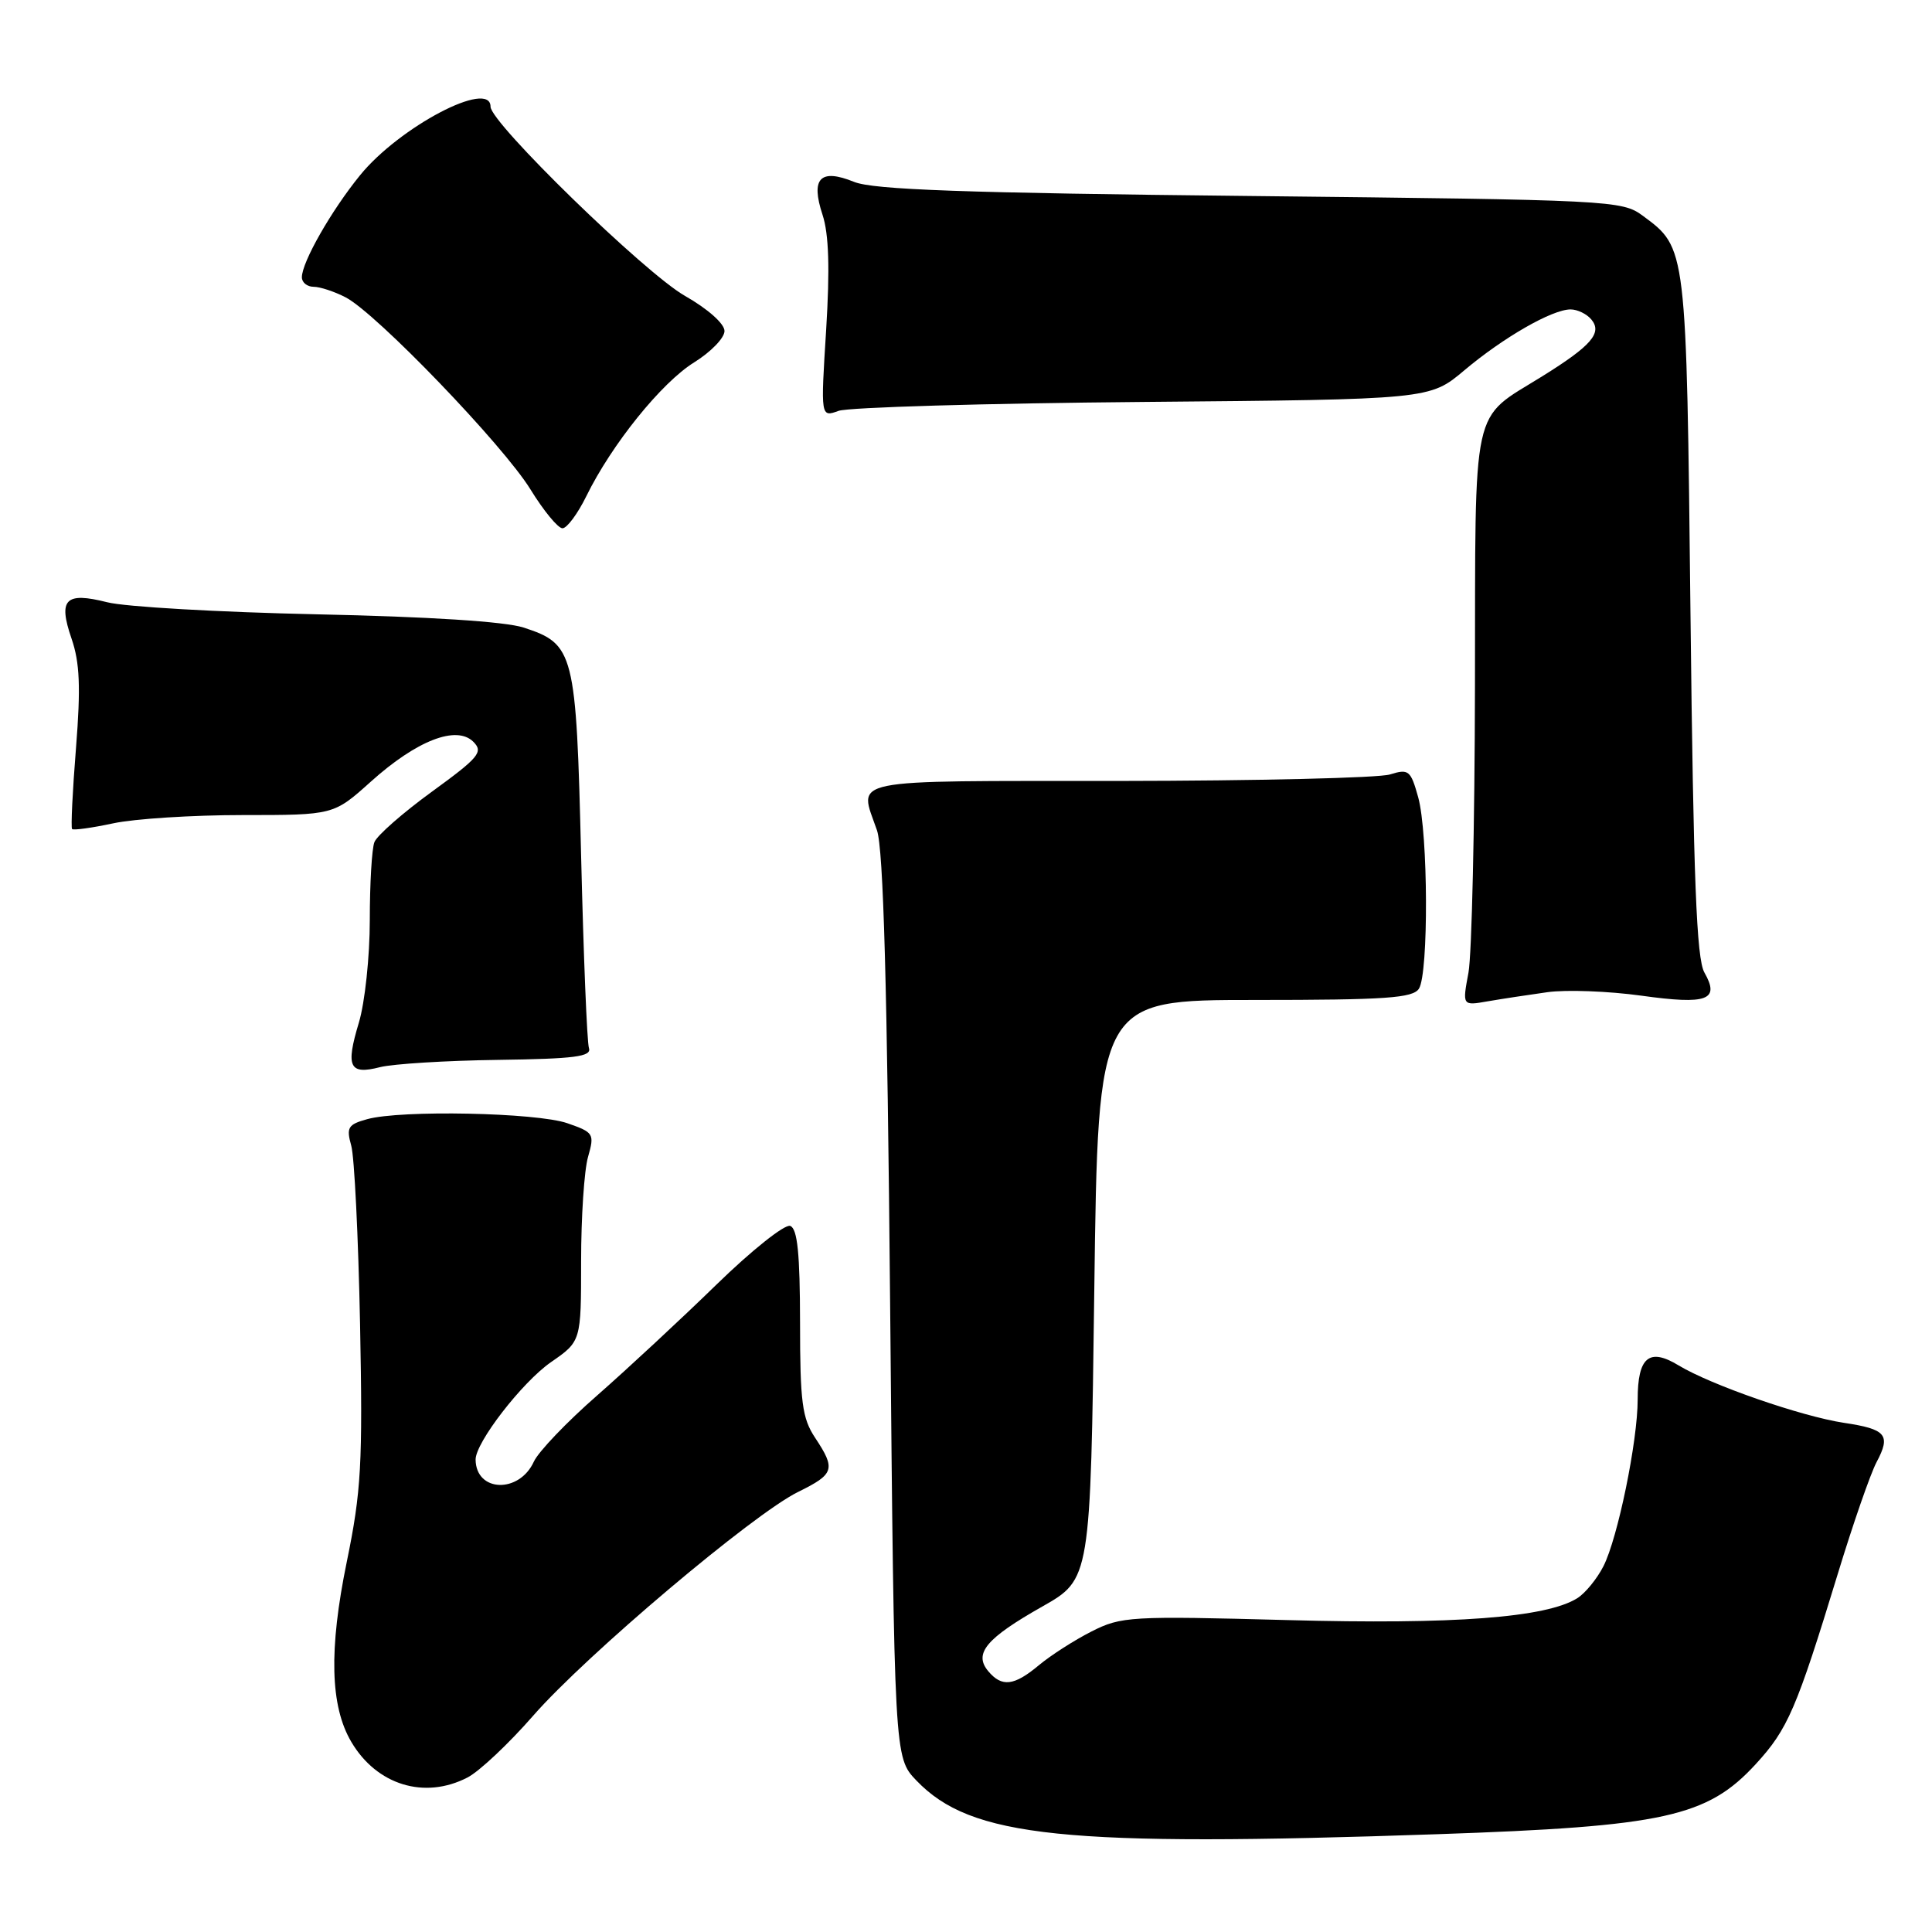 <?xml version="1.0" encoding="UTF-8" standalone="no"?>
<!DOCTYPE svg PUBLIC "-//W3C//DTD SVG 1.1//EN" "http://www.w3.org/Graphics/SVG/1.1/DTD/svg11.dtd" >
<svg xmlns="http://www.w3.org/2000/svg" xmlns:xlink="http://www.w3.org/1999/xlink" version="1.1" viewBox="0 0 256 256">
 <g >
 <path fill="currentColor"
d=" M 190.50 243.04 C 220.52 242.01 226.22 240.75 232.65 233.75 C 236.90 229.12 238.04 226.48 243.53 208.50 C 245.54 201.90 247.85 195.26 248.65 193.75 C 250.58 190.13 249.94 189.37 244.32 188.53 C 238.70 187.68 226.71 183.52 222.42 180.92 C 218.52 178.55 217.00 179.82 217.00 185.45 C 217.00 190.96 214.36 203.82 212.46 207.54 C 211.61 209.21 210.05 211.11 209.00 211.77 C 204.87 214.35 192.68 215.27 170.63 214.67 C 149.78 214.11 148.57 214.18 144.63 216.18 C 142.36 217.33 139.23 219.34 137.67 220.64 C 134.36 223.41 132.74 223.59 130.93 221.42 C 129.00 219.09 130.68 217.08 138.10 212.88 C 144.50 209.25 144.50 209.25 145.00 170.88 C 145.50 132.50 145.50 132.50 166.28 132.50 C 183.67 132.50 187.22 132.25 188.02 131.00 C 189.31 128.95 189.24 110.41 187.92 105.65 C 186.92 102.06 186.66 101.85 184.17 102.62 C 182.70 103.08 166.54 103.46 148.25 103.48 C 111.50 103.50 113.80 103.03 116.20 110.01 C 117.06 112.50 117.56 130.60 117.95 173.19 C 118.50 232.87 118.50 232.87 121.42 235.92 C 128.67 243.48 140.96 244.75 190.50 243.04 Z  M 61.94 235.53 C 63.50 234.73 67.41 231.05 70.64 227.35 C 77.66 219.31 99.79 200.62 105.75 197.69 C 110.57 195.32 110.77 194.68 108.00 190.50 C 106.29 187.92 106.01 185.79 106.01 175.22 C 106.00 166.13 105.67 162.81 104.71 162.44 C 104.00 162.17 99.60 165.67 94.93 170.22 C 90.25 174.78 83.14 181.38 79.13 184.90 C 75.11 188.41 71.34 192.36 70.74 193.67 C 68.80 197.92 63.08 197.74 63.02 193.42 C 62.98 191.17 69.18 183.15 73.01 180.49 C 77.00 177.73 77.00 177.73 77.00 167.11 C 77.00 161.27 77.41 155.05 77.92 153.29 C 78.79 150.23 78.68 150.05 75.17 148.83 C 71.09 147.42 53.10 147.05 48.64 148.30 C 46.11 149.00 45.87 149.40 46.54 151.80 C 46.96 153.28 47.48 163.93 47.71 175.45 C 48.07 194.03 47.87 197.59 45.95 206.95 C 43.56 218.59 43.75 226.07 46.55 230.81 C 49.92 236.53 56.25 238.47 61.94 235.53 Z  M 66.00 140.44 C 76.15 140.30 78.41 140.01 78.04 138.88 C 77.78 138.12 77.32 126.65 77.00 113.39 C 76.35 86.35 76.09 85.34 69.36 83.15 C 66.93 82.36 56.80 81.71 42.00 81.40 C 29.07 81.12 16.56 80.41 14.20 79.80 C 8.66 78.40 7.68 79.39 9.48 84.62 C 10.57 87.79 10.71 91.04 10.07 99.11 C 9.61 104.82 9.38 109.66 9.55 109.85 C 9.72 110.04 12.17 109.70 14.98 109.10 C 17.80 108.49 25.52 108.00 32.15 108.00 C 44.21 108.00 44.21 108.00 49.14 103.57 C 55.20 98.12 60.49 96.06 62.72 98.29 C 64.07 99.64 63.49 100.35 57.22 104.91 C 53.37 107.71 49.94 110.72 49.61 111.59 C 49.27 112.45 49.00 117.11 49.00 121.92 C 49.00 126.74 48.35 132.86 47.55 135.51 C 45.78 141.39 46.28 142.45 50.37 141.40 C 52.09 140.97 59.12 140.53 66.00 140.44 Z  M 205.04 131.47 C 207.54 131.12 213.13 131.33 217.48 131.93 C 226.24 133.15 227.93 132.53 225.84 128.86 C 224.80 127.02 224.39 116.58 224.00 81.50 C 223.46 32.55 223.50 32.90 217.68 28.59 C 214.93 26.55 213.57 26.49 165.68 25.97 C 127.72 25.57 115.74 25.14 113.17 24.10 C 108.68 22.28 107.39 23.62 108.99 28.46 C 109.83 31.02 109.97 35.57 109.47 43.70 C 108.74 55.30 108.74 55.30 111.12 54.44 C 112.43 53.97 130.59 53.44 151.48 53.26 C 189.45 52.93 189.45 52.93 194.03 49.07 C 199.21 44.71 205.67 41.00 208.11 41.00 C 209.02 41.00 210.25 41.60 210.86 42.33 C 212.34 44.11 210.88 45.80 204.39 49.84 C 194.83 55.80 195.51 52.70 195.44 90.86 C 195.41 109.36 195.02 126.47 194.58 128.88 C 193.76 133.27 193.76 133.27 197.13 132.68 C 198.98 132.36 202.54 131.82 205.04 131.47 Z  M 77.69 65.75 C 81.05 58.89 87.67 50.68 91.99 48.01 C 94.19 46.64 96.00 44.78 96.00 43.86 C 96.00 42.89 93.79 40.93 90.75 39.20 C 85.46 36.19 65.00 16.28 65.00 14.14 C 65.00 10.46 52.93 16.80 47.71 23.22 C 43.90 27.90 40.00 34.74 40.00 36.74 C 40.00 37.43 40.70 38.00 41.55 38.00 C 42.40 38.00 44.31 38.63 45.80 39.40 C 49.87 41.51 66.68 58.98 70.29 64.85 C 72.03 67.68 73.94 70.00 74.53 70.00 C 75.12 70.00 76.54 68.09 77.69 65.75 Z "/>
</g>
</svg>